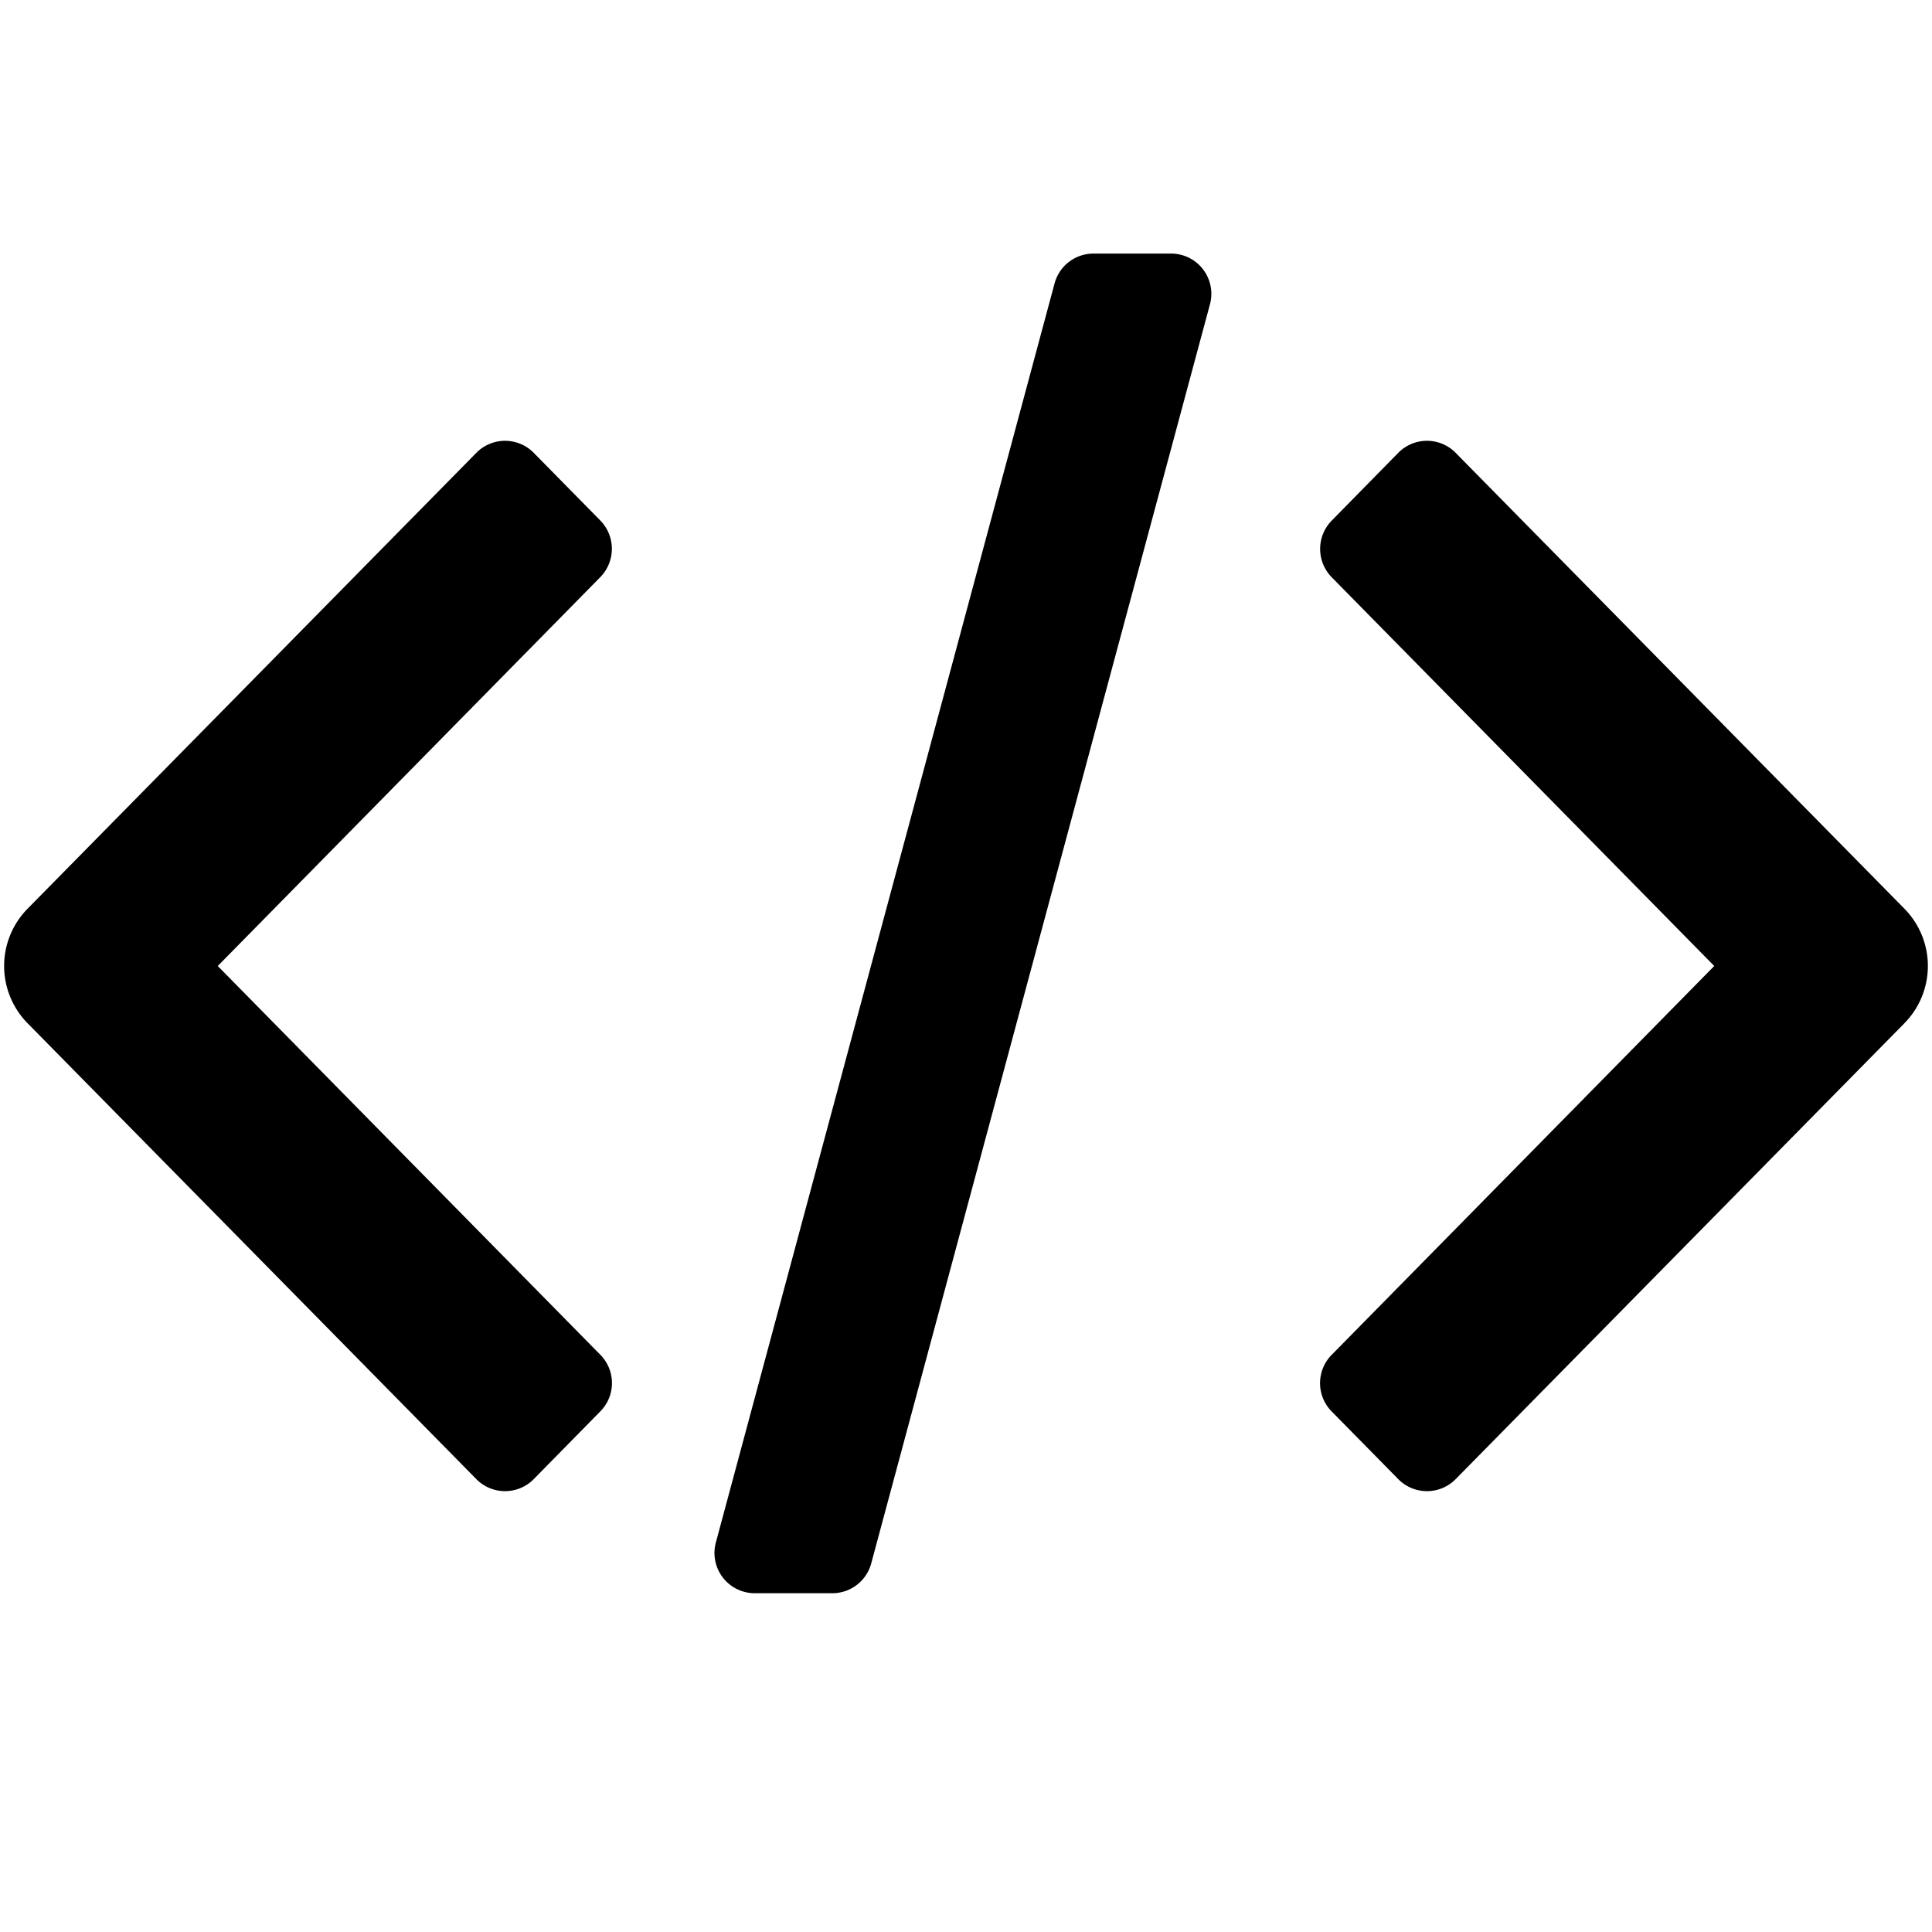 <svg xmlns="http://www.w3.org/2000/svg" height="48" viewBox="0 0 48 48" width="48"><path d="M47.323 25.414L36.165 36.749a1 1 0 01-1.425 0l-1.658-1.685a1 1 0 010-1.4L42.59 24l-9.508-9.662a1.006 1.006 0 010-1.4l1.658-1.688a1 1 0 011.425 0l11.158 11.335a2.029 2.029 0 010 2.829zM.677 22.585L11.835 11.25a1 1 0 011.425 0l1.658 1.685a1.006 1.006 0 010 1.4L5.41 24l9.508 9.662a1 1 0 010 1.4l-1.658 1.687a1 1 0 01-1.425 0L.677 25.414a2.029 2.029 0 010-2.829zM29.1 6.3h-1.933a1 1 0 00-.966.74l-8.416 31.284a1 1 0 00.965 1.259h1.929a1 1 0 00.966-.74L30.061 7.56A1 1 0 0029.1 6.3z"/></svg>